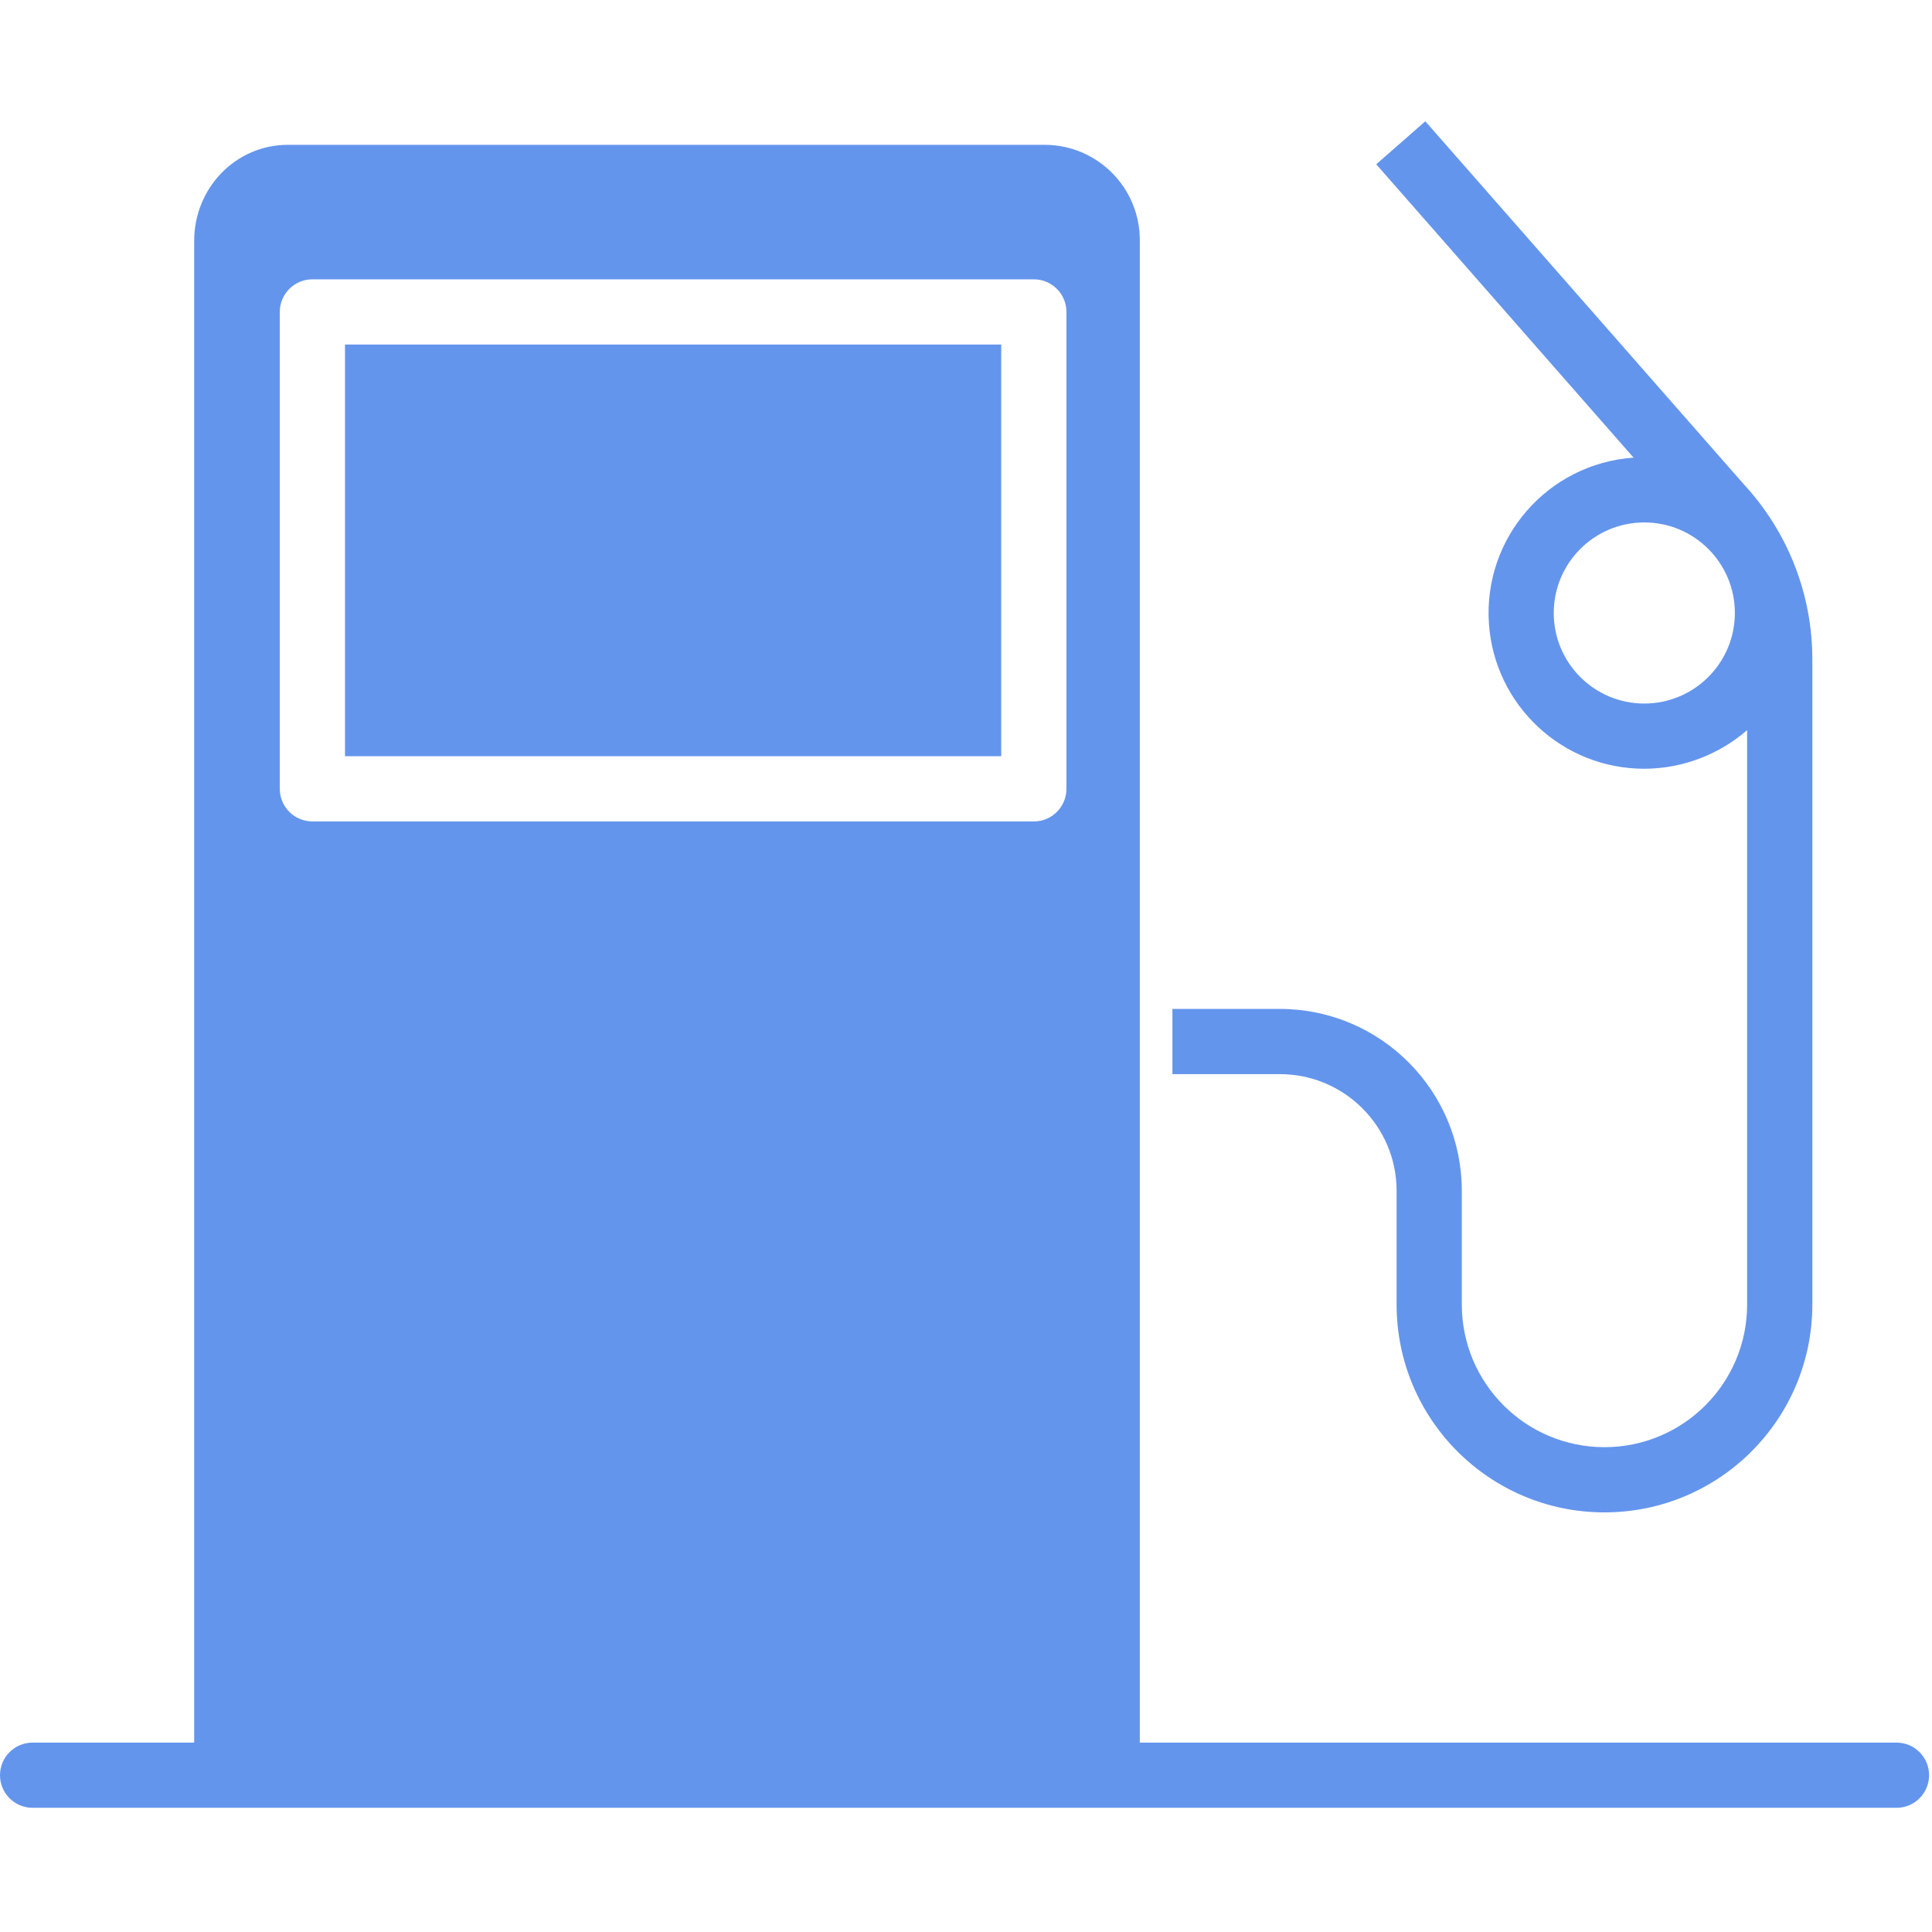 <svg width="474" height="474" viewBox="0 0 474 474" fill="none" xmlns="http://www.w3.org/2000/svg">
<g clip-path="url(#clip0)">
<path d="M245.643 84.531H84.643V185.531H245.643V84.531Z" fill="#6495ED"/>
<path d="M342.644 292.074C342.644 292.177 342.644 292.281 342.643 292.384V320.05C342.643 348.217 365.476 371.05 393.643 371.05C421.81 371.05 444.643 348.217 444.643 320.05V161.88C444.682 145.959 438.705 130.61 427.909 118.908L349.687 29.755L337.65 40.305L400.782 112.281C379.729 113.736 363.843 131.983 365.298 153.035C366.684 173.082 383.36 188.629 403.454 188.61C412.714 188.568 421.652 185.205 428.643 179.131V320.05C428.643 339.38 412.973 355.05 393.643 355.05C374.313 355.05 358.643 339.38 358.643 320.05V292.384C358.749 267.719 338.84 247.637 314.174 247.531C314.083 247.531 313.992 247.531 313.901 247.531H287.643V263.531H313.901C329.72 263.476 342.589 276.255 342.644 292.074ZM425.634 150.395C425.62 162.658 415.681 172.596 403.418 172.61C391.148 172.61 381.202 162.664 381.202 150.394C381.202 138.124 391.148 128.178 403.418 128.178C415.688 128.178 425.634 138.124 425.634 150.394V150.395Z" fill="#6495ED"/>
<path d="M465.286 427.531H279.643V59.043C279.717 46.163 269.359 35.649 256.479 35.531H70.643C57.784 35.531 47.643 46.183 47.643 59.043V427.531H8C3.582 427.531 0 431.113 0 435.531C0 439.949 3.582 443.531 8 443.531H465.286C469.704 443.531 473.286 439.949 473.286 435.531C473.286 431.113 469.704 427.531 465.286 427.531ZM261.643 193.531C261.643 197.949 258.061 201.531 253.643 201.531H76.643C72.225 201.531 68.643 197.949 68.643 193.531V76.531C68.643 72.113 72.225 68.531 76.643 68.531H253.643C258.061 68.531 261.643 72.113 261.643 76.531V193.531Z" fill="#6495ED"/>
</g>
<defs>
<clipPath id="clip0">
<rect width="473.286" height="473.286" fill="white"/>
</clipPath>
</defs>
</svg>
